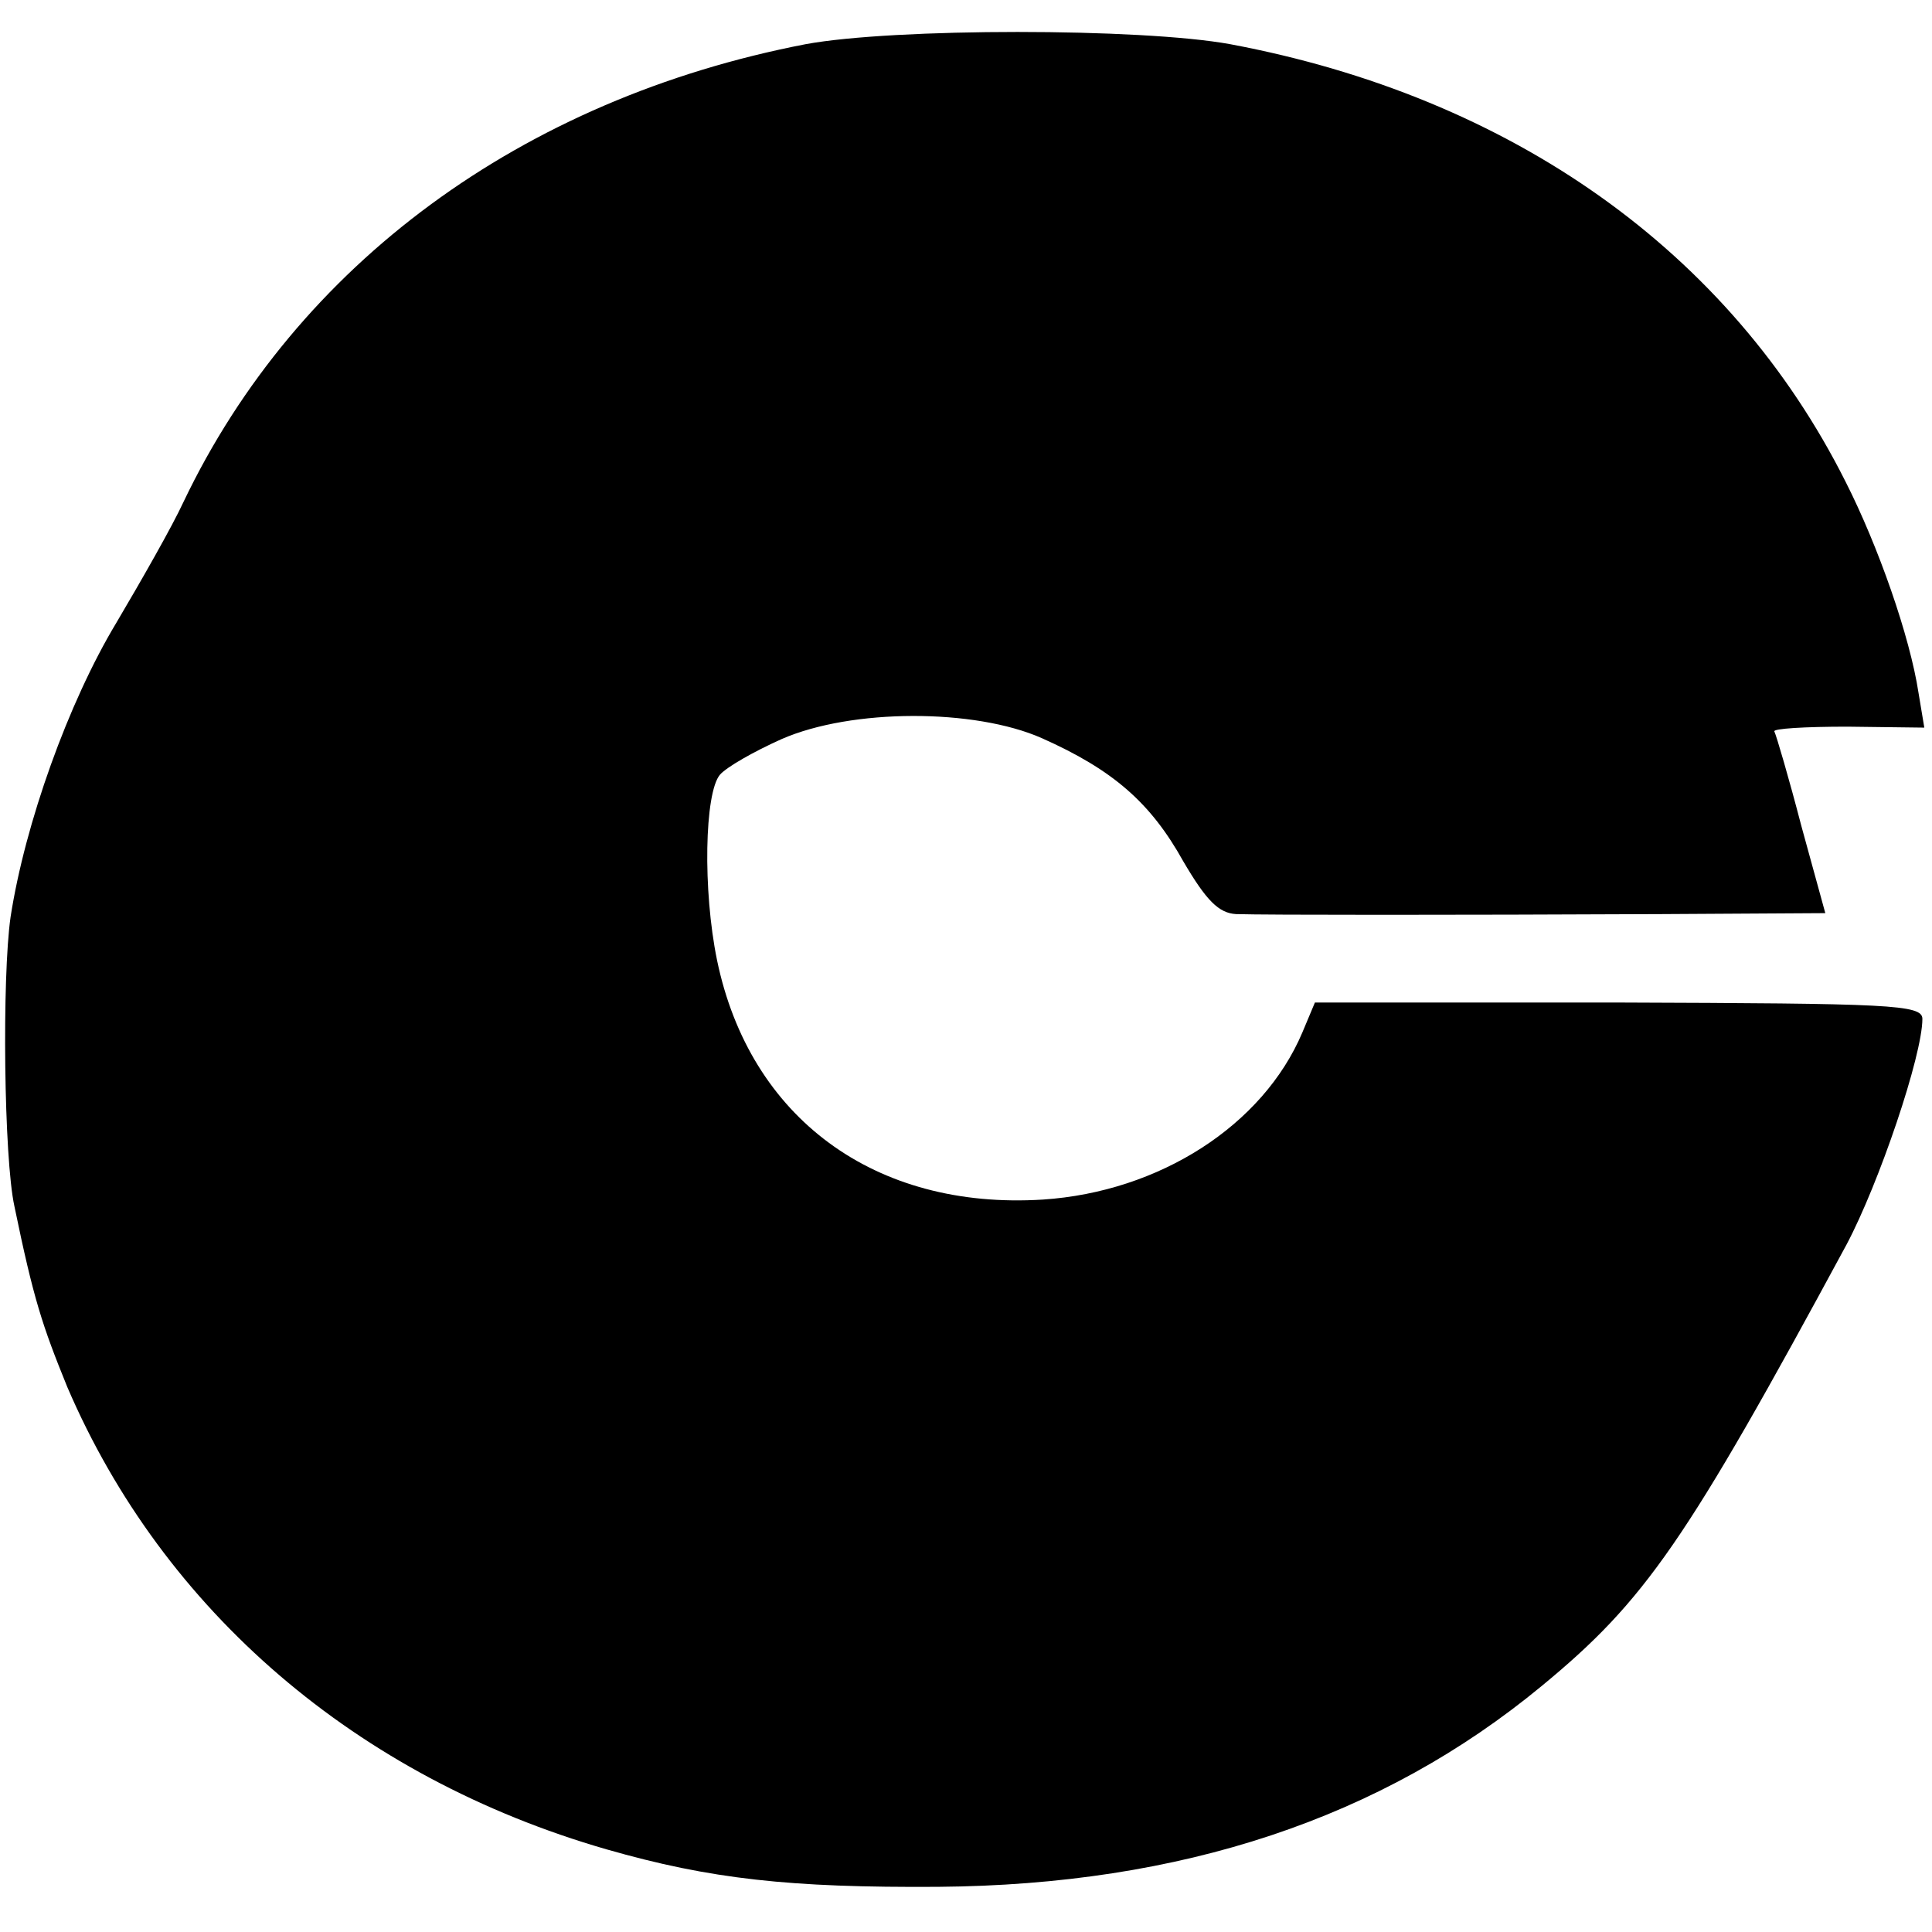 <?xml version="1.0" standalone="no"?>
<!DOCTYPE svg PUBLIC "-//W3C//DTD SVG 20010904//EN"
 "http://www.w3.org/TR/2001/REC-SVG-20010904/DTD/svg10.dtd">
<svg version="1.0" xmlns="http://www.w3.org/2000/svg"
 width="201pt" height="201pt" viewBox="0 0 201 201"
 preserveAspectRatio="xMidYMid meet">
<g transform="translate(0,201) scale(0.1,-0.1)"
fill="#000000" stroke="none">
<path d="M838 1964 c-295 -57 -529 -229 -647 -476 -12 -26 -44 -82 -70 -126
-50 -83 -95 -209 -110 -306 -9 -63 -7 -251 4 -301 20 -97 29 -124 55 -188 100
-233 301 -406 561 -481 108 -31 191 -40 345 -39 253 2 461 71 628 209 108 89
150 150 317 459 34 64 79 197 79 235 0 15 -34 16 -316 17 l-316 0 -13 -31
c-41 -97 -149 -166 -270 -174 -175 -11 -305 85 -339 249 -15 73 -13 174 3 193
7 8 35 24 64 37 73 32 201 32 271 1 74 -33 113 -67 147 -128 24 -41 37 -54 55
-55 31 -1 227 -1 443 0 l170 1 -25 91 c-13 50 -26 94 -28 98 -2 3 32 5 76 5
l80 -1 -6 36 c-9 59 -42 153 -76 220 -120 239 -347 400 -640 455 -93 17 -350
17 -442 0z"/>
</g>
</svg>

